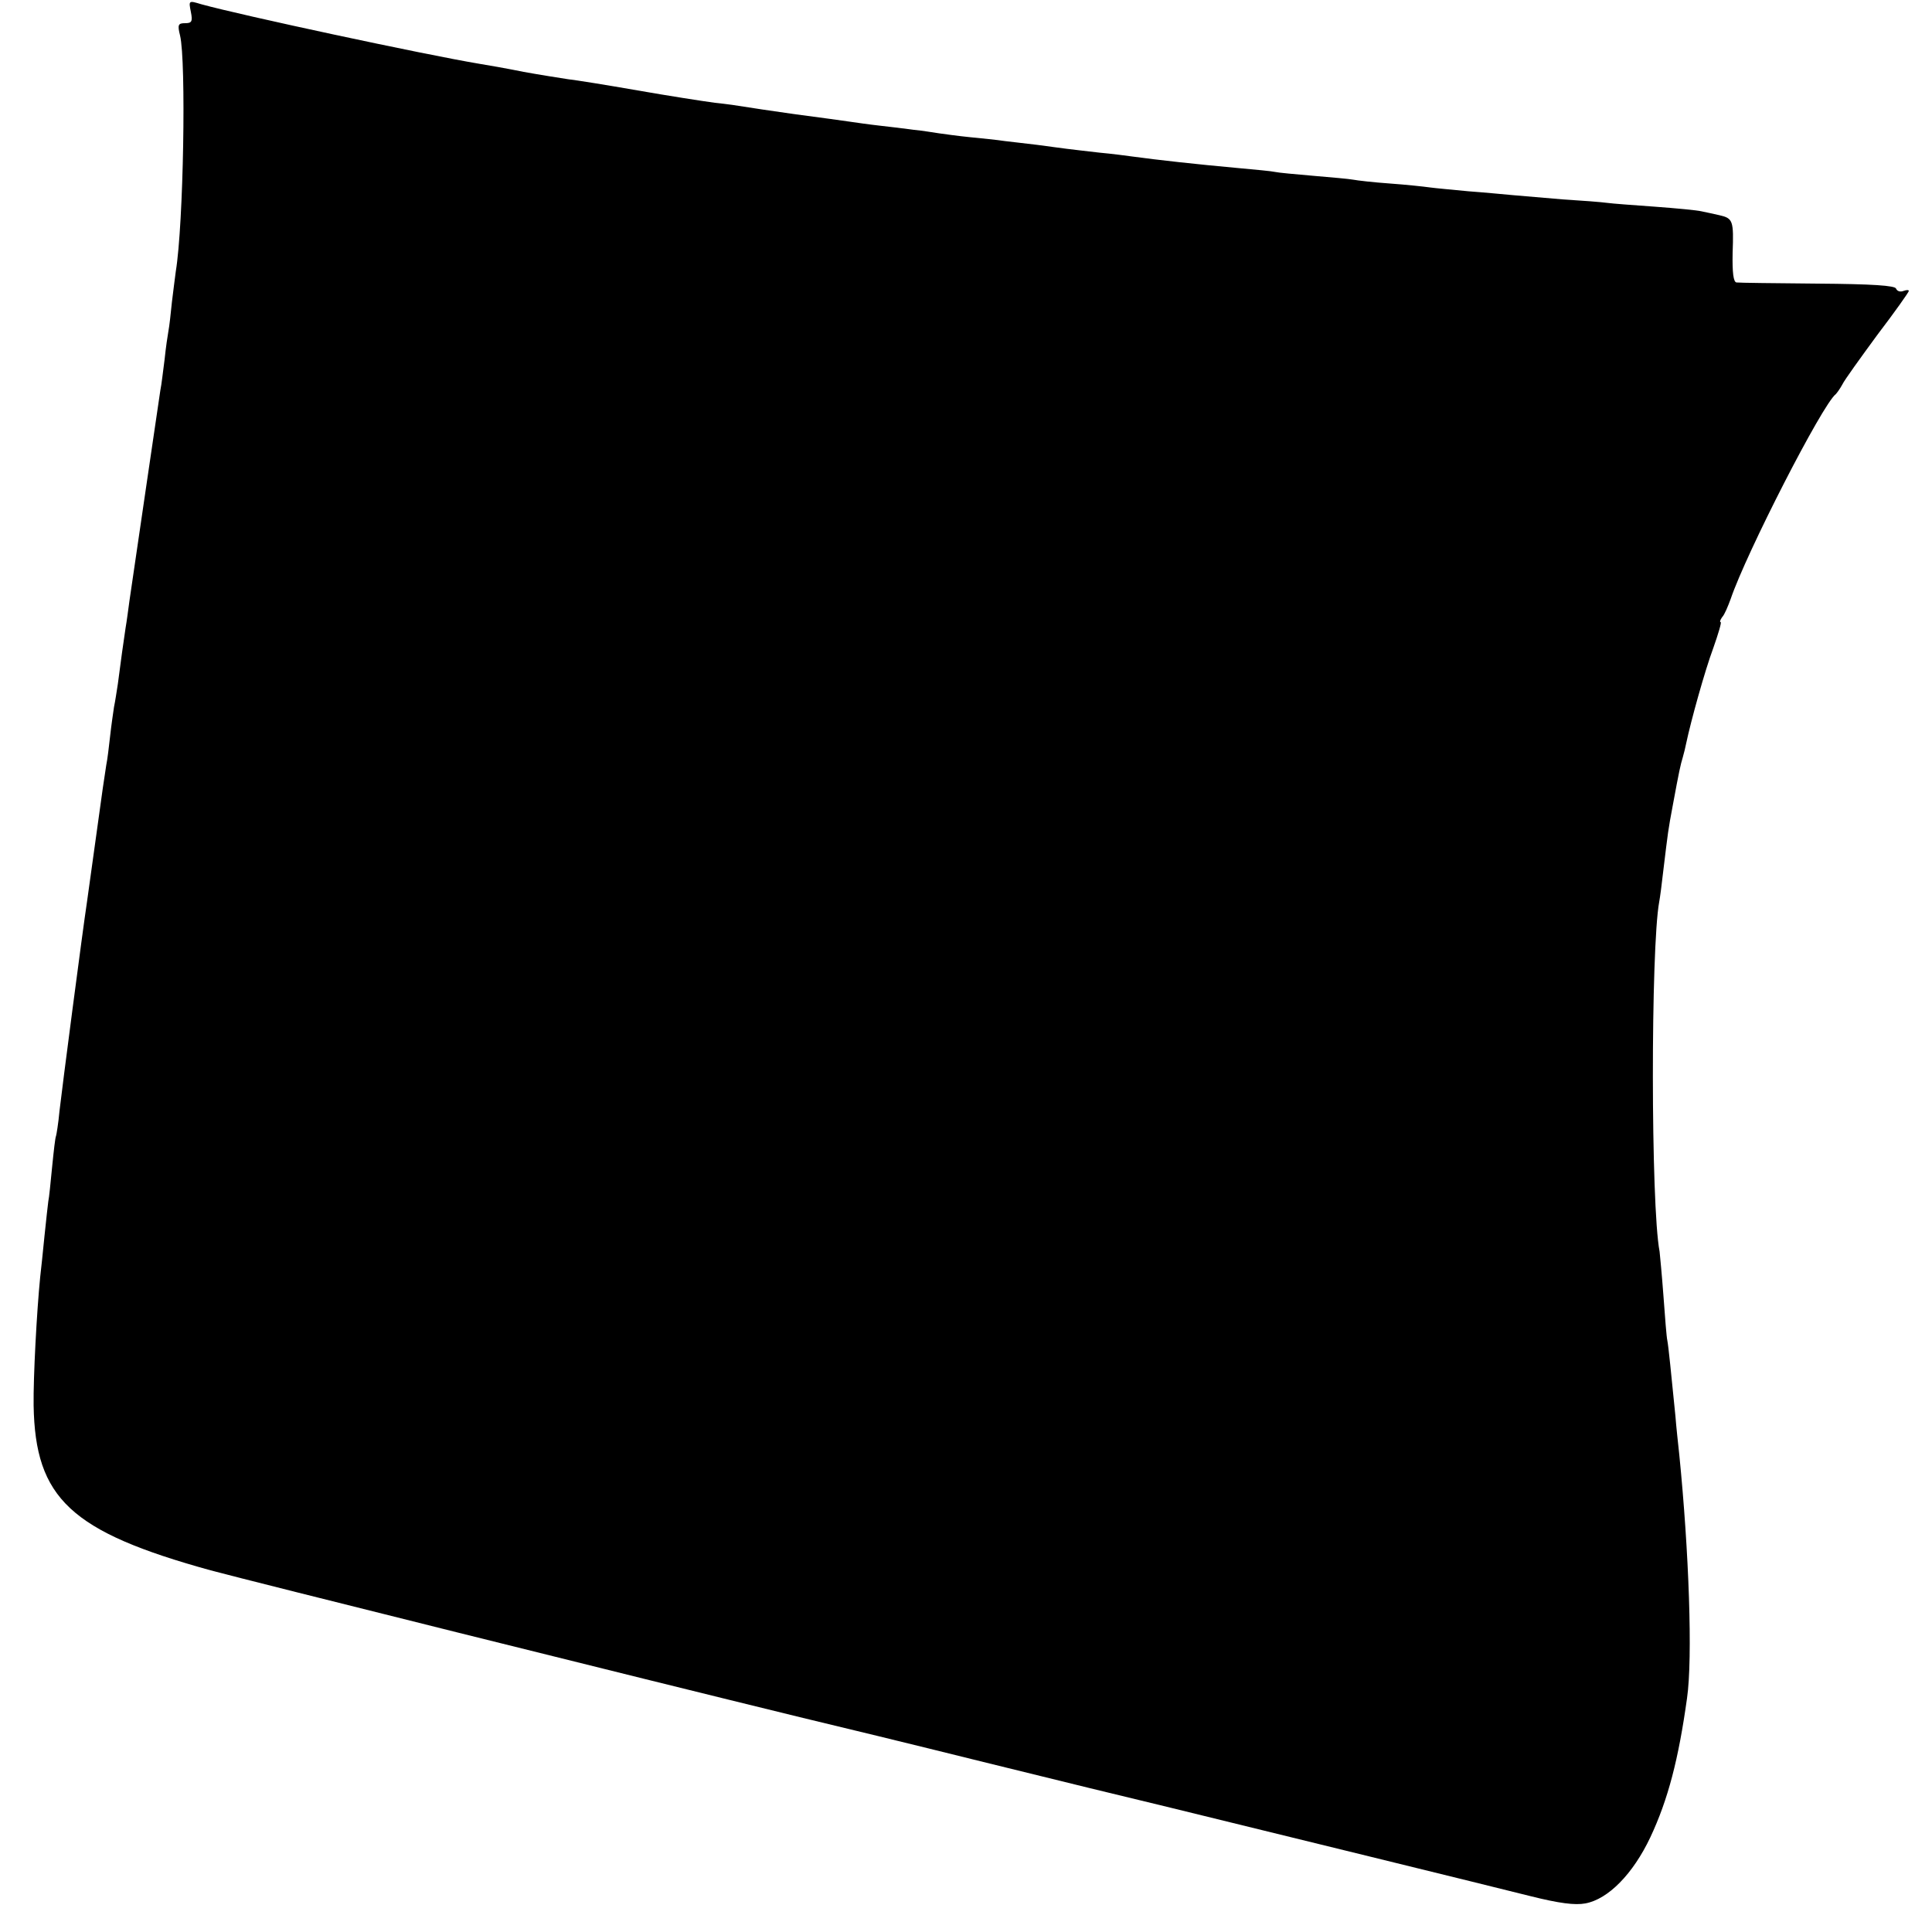 <?xml version="1.0" standalone="no"?>
<!DOCTYPE svg PUBLIC "-//W3C//DTD SVG 20010904//EN"
 "http://www.w3.org/TR/2001/REC-SVG-20010904/DTD/svg10.dtd">
<svg version="1.0" xmlns="http://www.w3.org/2000/svg"
 width="500pt" height="500pt" viewBox="0 0 500 500"
 preserveAspectRatio="xMidYMid meet">
<g transform="translate(0,500) scale(0.1,-0.1)"
fill="#000000" stroke="none">
<path d="M494 4969 c5 -25 2 -29 -15 -29 -18 0 -20 -4 -13 -32 16 -66 9 -488
-11 -610 -2 -13 -6 -48 -10 -79 -3 -31 -7 -65 -9 -75 -2 -11 -7 -44 -10 -74
-4 -30 -8 -66 -11 -80 -6 -39 -60 -409 -80 -545 -3 -22 -7 -53 -10 -70 -5 -33
-13 -90 -20 -145 -3 -19 -7 -46 -10 -60 -2 -14 -7 -47 -10 -75 -3 -27 -7 -61
-10 -75 -2 -14 -6 -41 -9 -60 -6 -43 -35 -253 -41 -295 -11 -72 -65 -486 -71
-540 -3 -33 -8 -62 -9 -65 -2 -3 -6 -39 -10 -79 -4 -41 -8 -82 -10 -90 -1 -9
-6 -50 -10 -91 -4 -41 -9 -88 -11 -105 -9 -90 -18 -260 -17 -332 4 -241 96
-327 458 -427 112 -30 1091 -274 1525 -380 80 -19 294 -71 475 -116 182 -45
395 -97 475 -116 261 -64 833 -204 940 -231 76 -19 116 -24 143 -19 59 11 123
76 168 171 46 98 73 202 95 360 15 104 5 380 -20 630 -3 28 -8 73 -10 100 -11
110 -18 181 -21 196 -2 8 -6 60 -10 115 -4 54 -9 106 -10 115 -23 119 -23 786
-1 905 2 10 7 48 11 84 12 99 12 101 24 165 17 92 20 105 26 125 3 10 7 27 9
37 12 57 48 187 70 246 13 37 22 67 19 67 -3 0 -1 6 4 13 6 6 15 28 22 47 40
118 237 503 272 530 3 3 11 14 17 25 5 11 47 69 91 129 45 59 81 110 81 113 0
3 -6 3 -14 0 -8 -3 -16 -1 -19 6 -2 8 -62 12 -203 13 -109 1 -204 2 -210 3 -8
1 -11 26 -10 76 3 84 1 90 -34 98 -14 3 -35 8 -46 10 -12 3 -66 8 -120 12 -55
4 -111 8 -125 10 -14 2 -66 6 -115 9 -49 4 -107 9 -129 11 -22 2 -74 7 -115
10 -41 4 -86 8 -100 10 -14 2 -60 7 -102 10 -43 3 -86 8 -96 10 -10 2 -56 6
-103 10 -46 4 -91 8 -99 10 -8 2 -51 6 -95 10 -110 10 -209 21 -275 30 -14 2
-52 7 -85 10 -33 4 -71 8 -85 10 -14 2 -47 6 -75 10 -27 3 -66 8 -85 10 -19 3
-60 7 -90 10 -30 3 -66 8 -80 10 -14 2 -43 7 -65 9 -22 3 -62 8 -90 11 -27 3
-61 8 -75 10 -14 2 -77 11 -140 19 -63 9 -124 18 -135 20 -11 2 -45 7 -75 10
-30 4 -120 18 -200 32 -80 14 -161 27 -180 29 -19 3 -71 11 -115 19 -44 9 -96
18 -115 21 -143 24 -614 125 -719 154 -33 10 -33 10 -27 -20z"/>
</g>
</svg>
